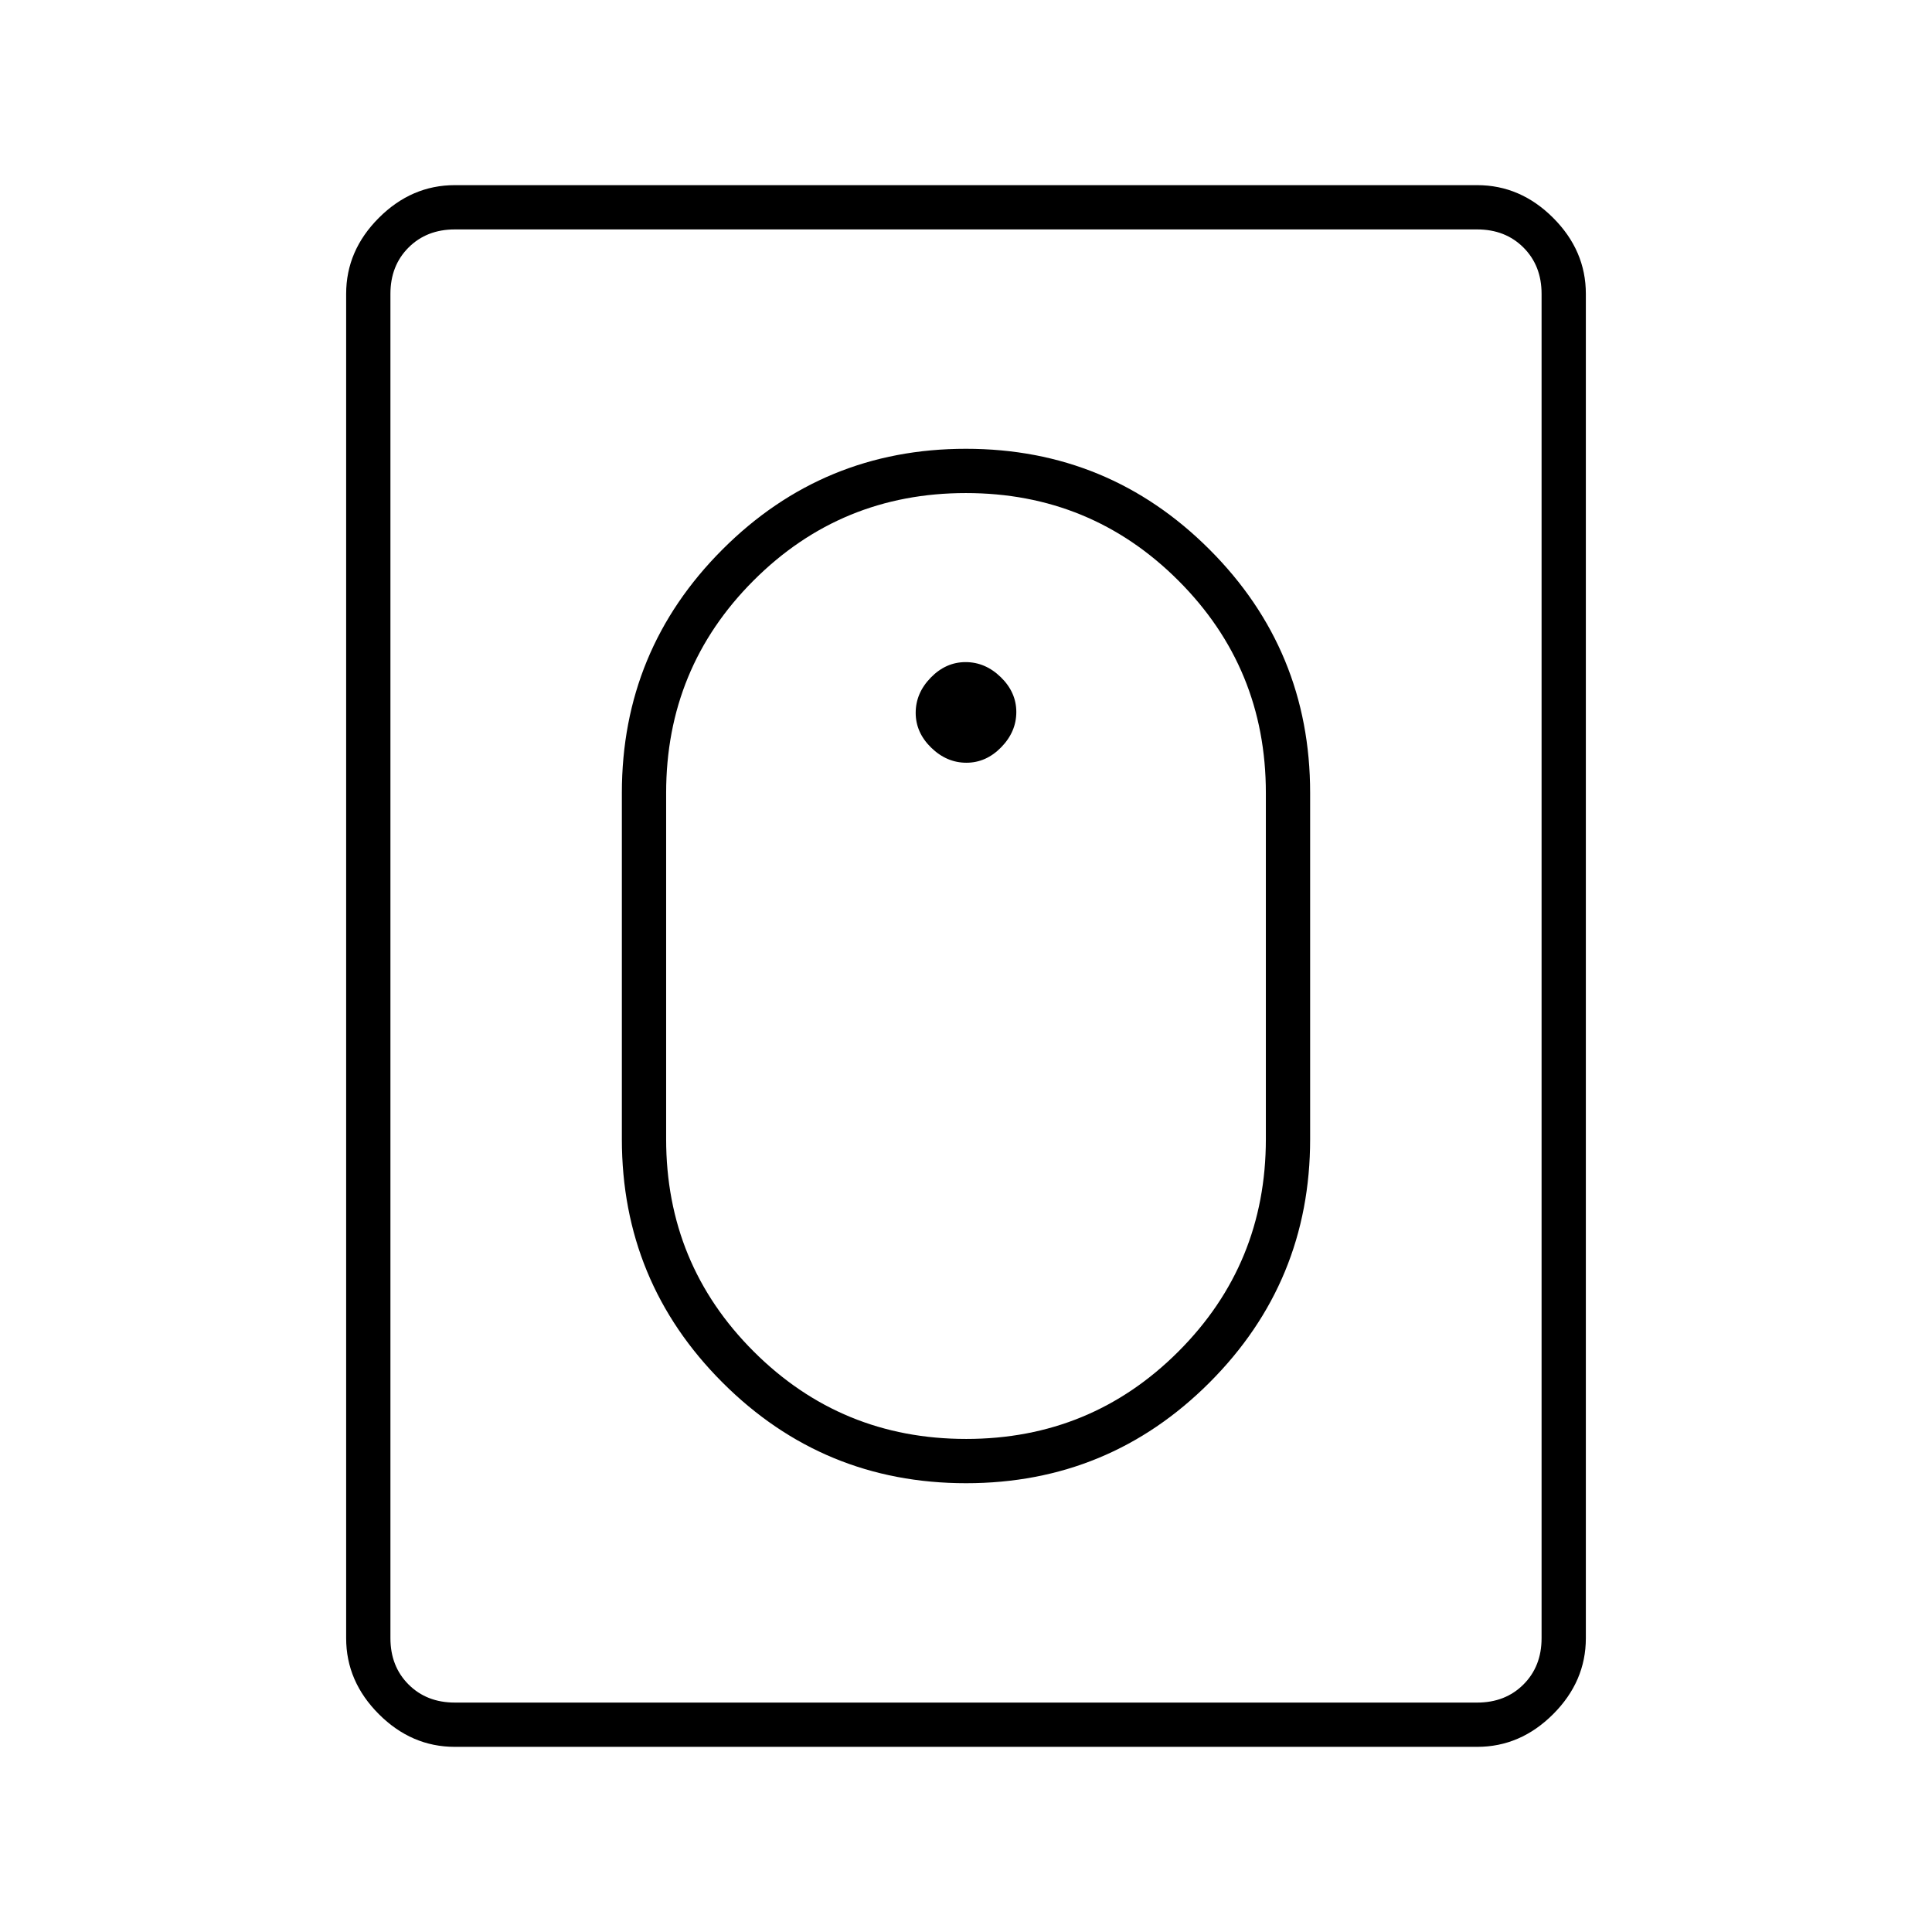 <svg xmlns="http://www.w3.org/2000/svg" width="48" height="48" viewBox="0 -960 960 960"><path d="M480.025-223Q551-223 601-273.018 651-323.035 651-394v-172q0-70.965-50.025-120.983Q550.951-737 479.975-737 409-737 359-686.983 309-636.965 309-566v172q0 70.965 50.025 120.982Q409.049-223 480.025-223Zm.034-22Q418-245 374.5-288.458 331-331.917 331-394v-172q0-62.083 43.441-105.542Q417.882-715 479.941-715T585.5-671.542Q629-628.083 629-566v172q0 62.083-43.441 105.542Q542.118-245 480.059-245Zm.134-336q9.807 0 17.307-7.693 7.5-7.693 7.5-17.5t-7.693-17.307q-7.693-7.5-17.5-7.5t-17.307 7.693q-7.5 7.693-7.5 17.5t7.693 17.307q7.693 7.5 17.5 7.5ZM226-92q-21.5 0-37.75-16.25T172-146v-668q0-21.5 16.25-37.75T226-868h508q21.5 0 37.75 16.25T788-814v668q0 21.5-16.25 37.75T734-92H226Zm0-22h508q14 0 23-9t9-23v-668q0-14-9-23t-23-9H226q-14 0-23 9t-9 23v668q0 14 9 23t23 9Zm-32 0v-732 732Z"/></svg>